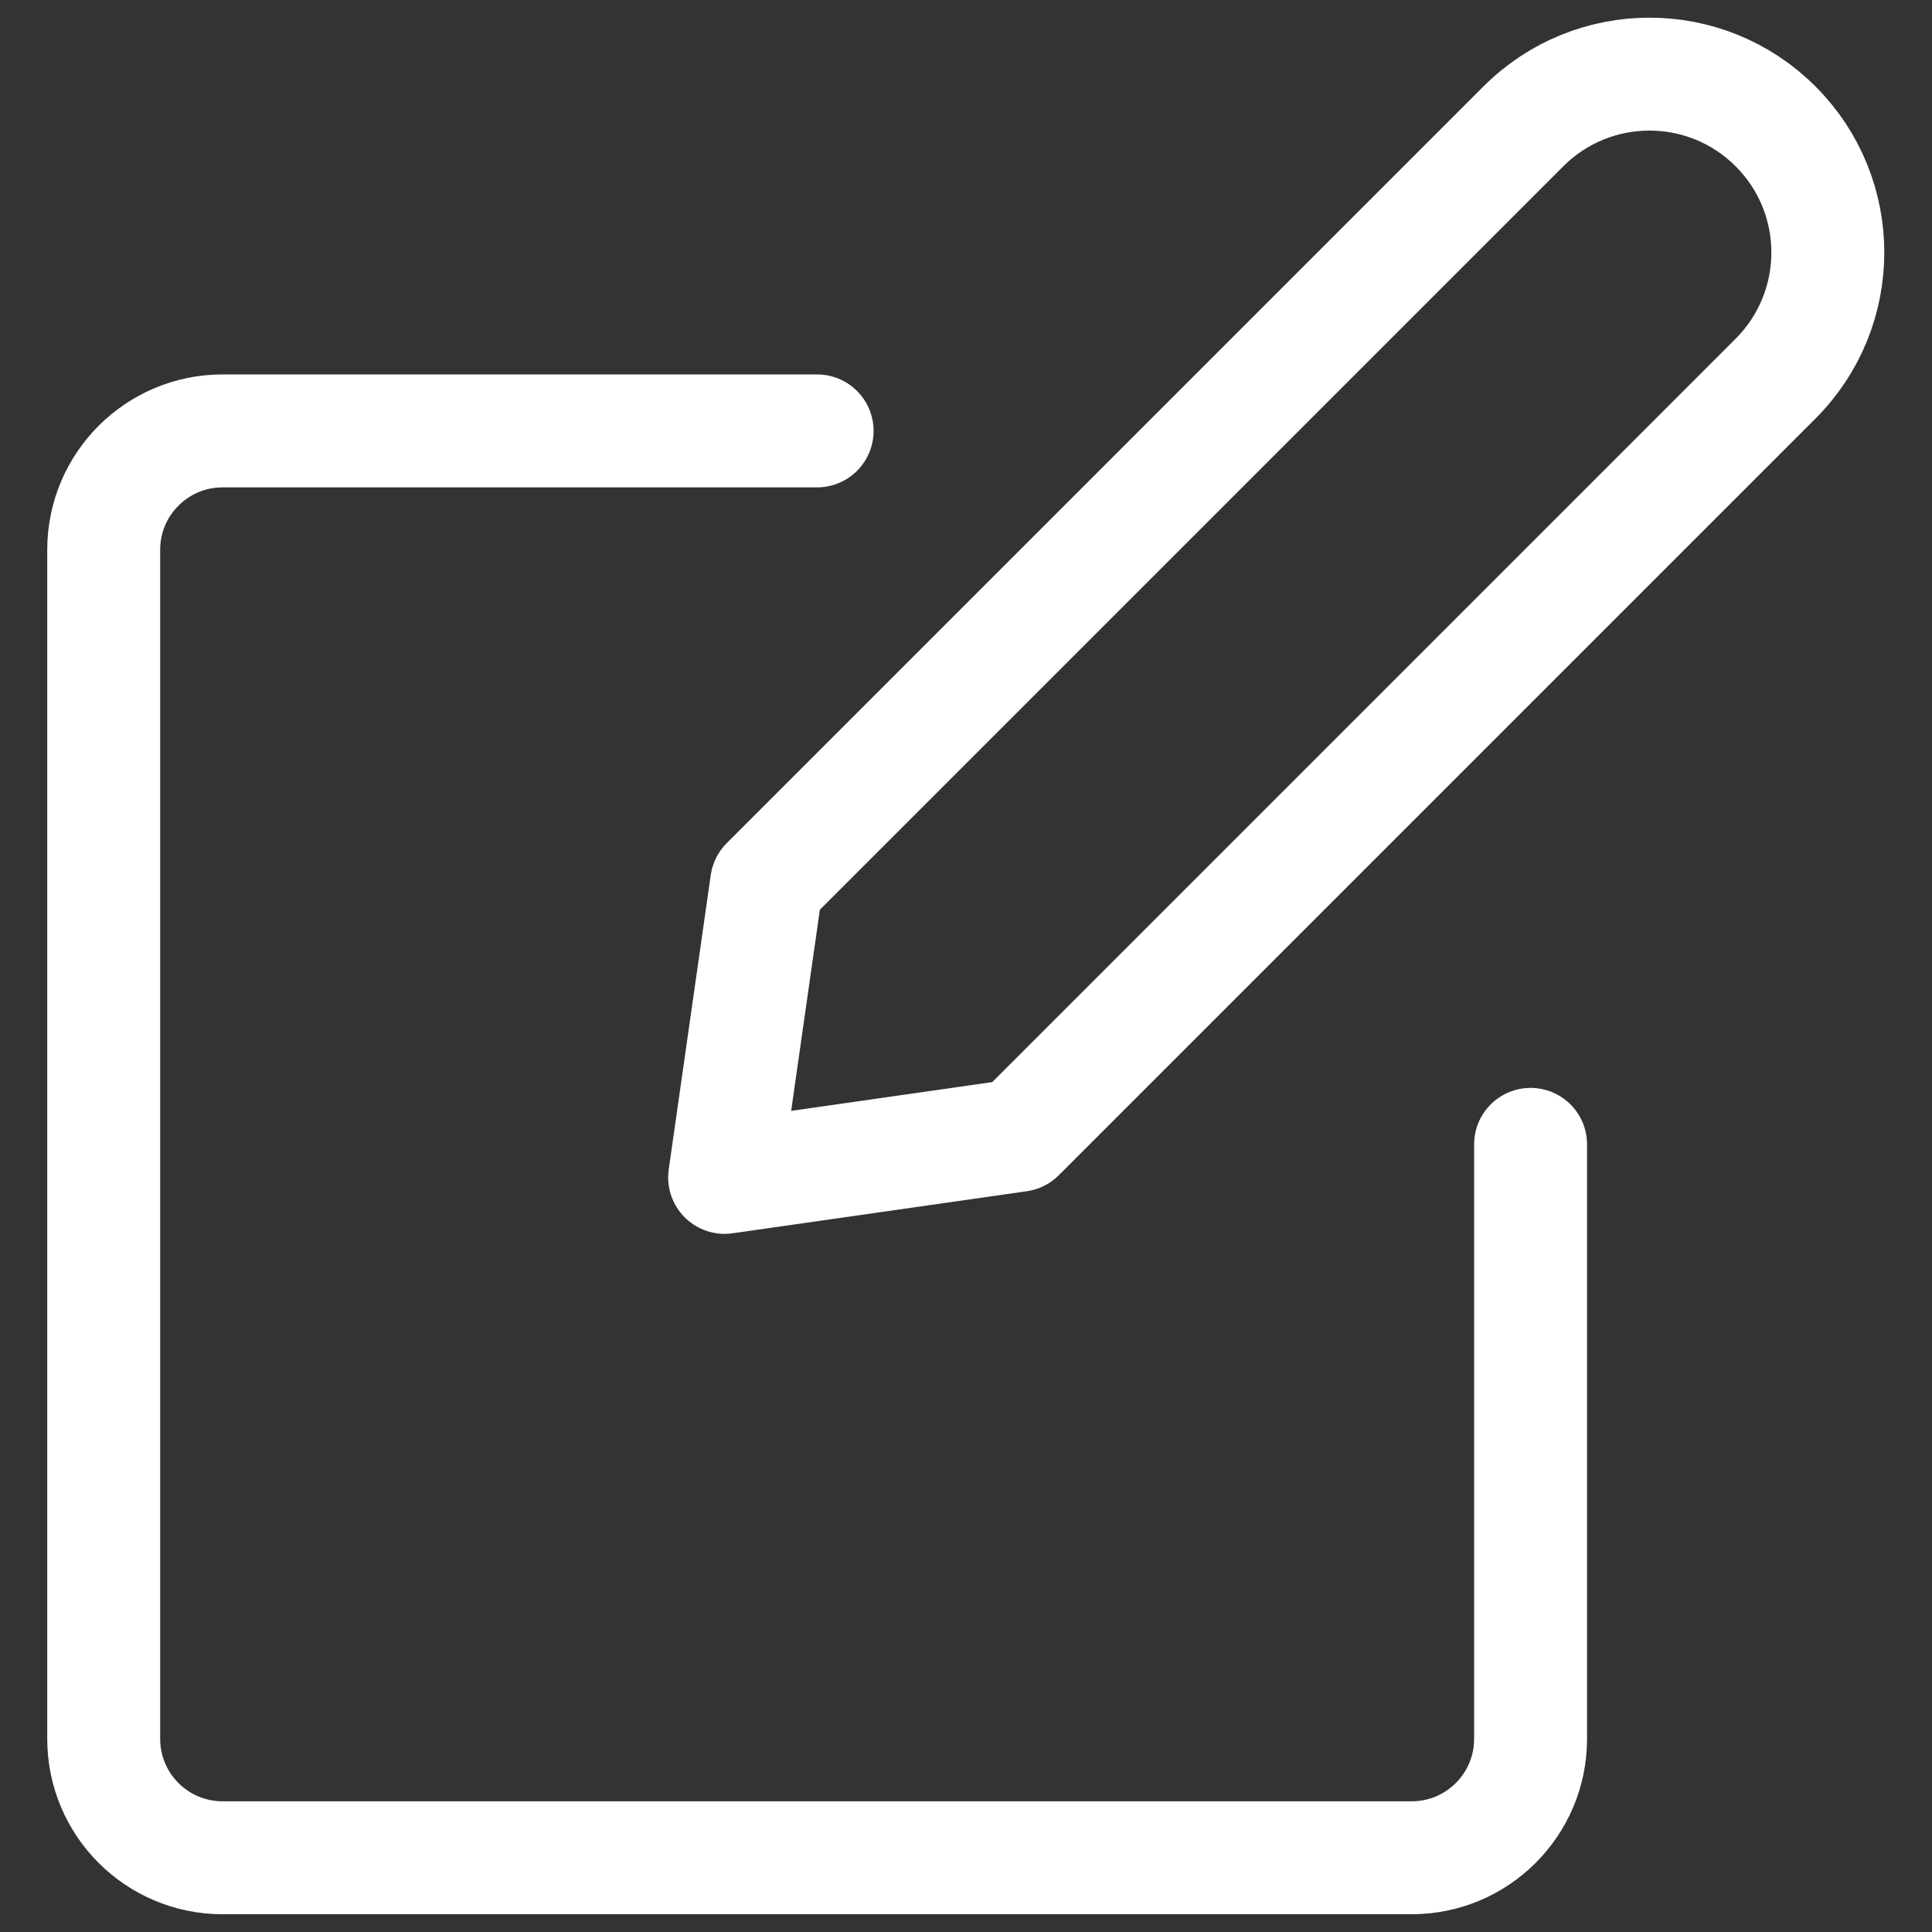 <?xml version="1.0" encoding="UTF-8"?>
<svg width="31px" height="31px" viewBox="0 0 31 31" version="1.1" xmlns="http://www.w3.org/2000/svg" xmlns:xlink="http://www.w3.org/1999/xlink">
    <rect x="0" y="0" width="31" height="31" fill="#333333" stroke="none"/>
    <title>Icon Registrieren</title>
    <g id="Symbols" stroke="none" stroke-width="1" fill="none" fill-rule="evenodd" stroke-linecap="round" stroke-linejoin="round">
        <g id="Nav-Stripe-N1" transform="translate(-969, -18)" stroke="#FFFFFF" stroke-width="1.812">
            <g id="Icon-LogIn" transform="translate(970, 19)">
                <path d="M15.348,17.217 L10.627,17.892 L11.301,13.17 L23.443,1.028 C24.561,-0.09 26.373,-0.09 27.49,1.028 C28.608,2.145 28.608,3.957 27.49,5.075 L15.348,17.217 Z" id="Path"></path>
                <path d="M23.559,17.362 L23.559,26.901 C23.559,27.955 22.704,28.809 21.651,28.809 L2.572,28.809 C1.518,28.809 0.664,27.955 0.664,26.901 L0.664,7.822 C0.664,6.769 1.518,5.914 2.572,5.914 L12.111,5.914" id="Path"></path>
            </g>
        </g>
    </g>
</svg>